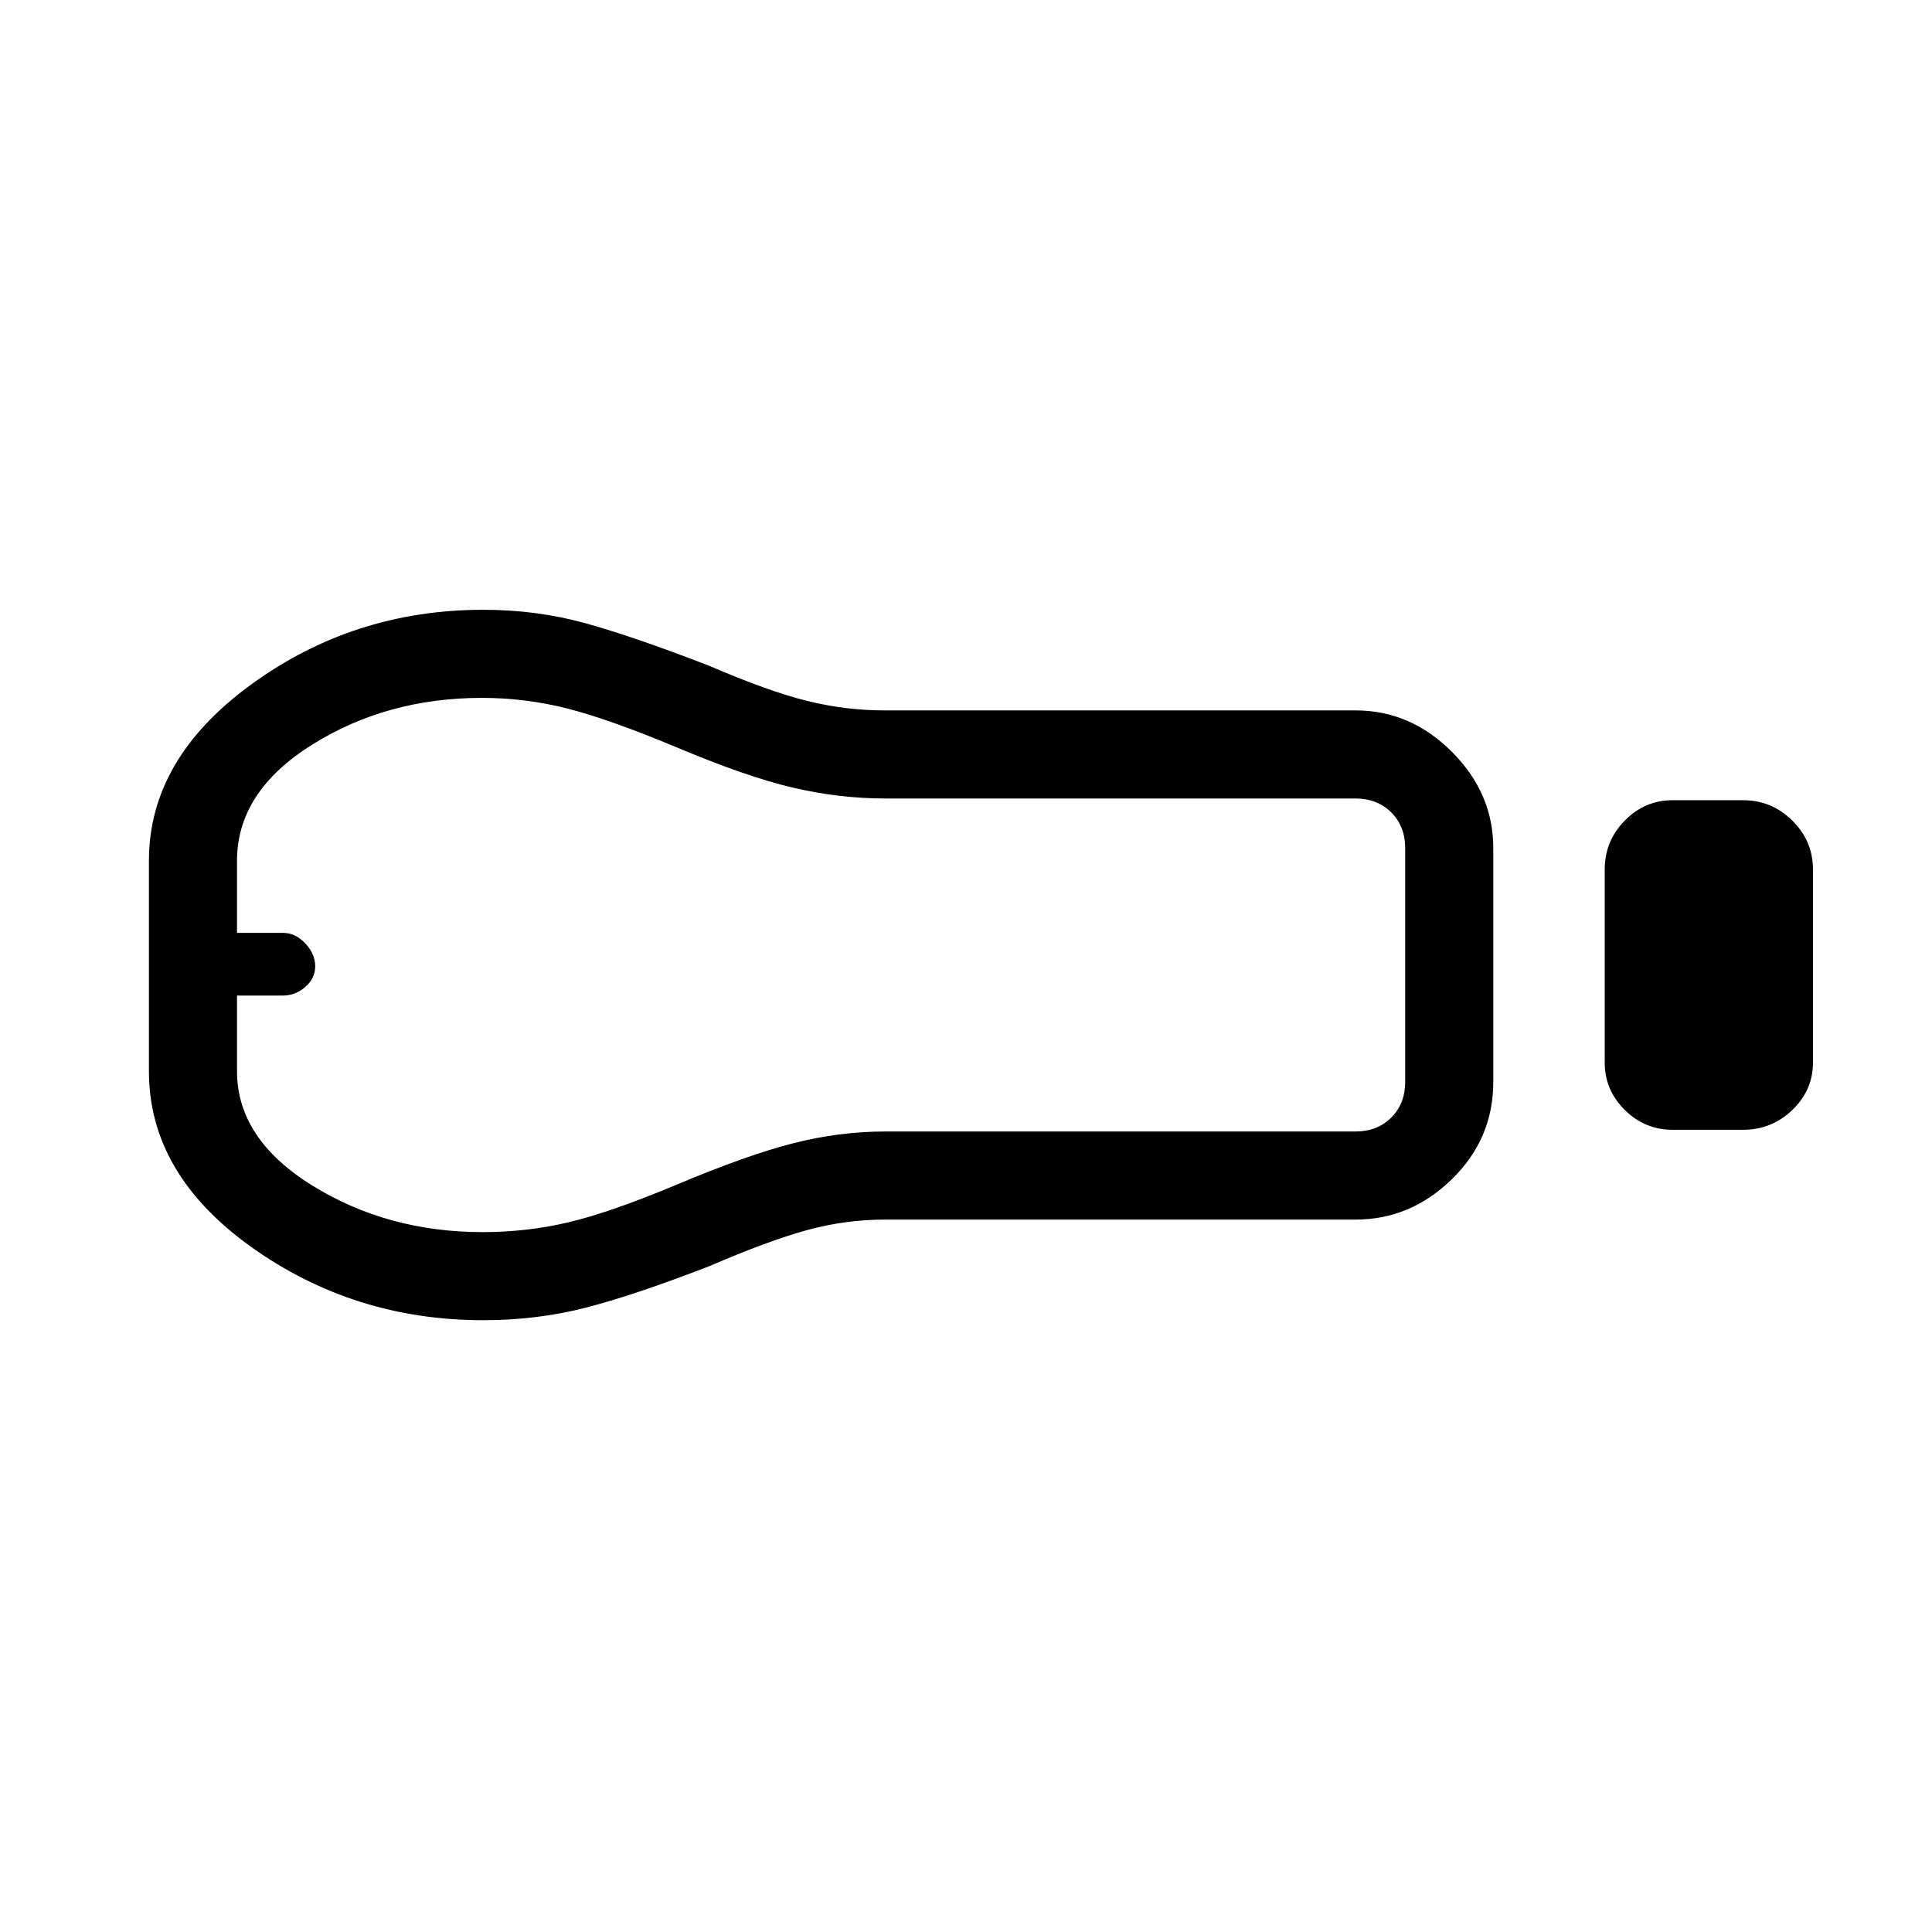 <svg xmlns="http://www.w3.org/2000/svg" height="48" viewBox="0 -960 960 960" width="48"><path d="M831.08-398.62q-13.8 0-23.75-9.86T797.38-432v-96.01q0-14.09 9.95-24.23t23.75-10.14h35.07q14.22 0 24.46 10.14 10.24 10.15 10.24 24.24v96.01q0 13.67-10.24 23.52t-24.46 9.85h-35.07ZM673.62-354H439.98q-19.88 0-39.09 5.27-19.2 5.27-48.26 17.81-37.94 14.69-61.98 20.8-24.04 6.12-50.58 6.12-64.21 0-115.14-36.33Q74-376.67 74-427.69v-104.62q0-50.64 50.93-87.66Q175.86-657 240.07-657q26.54 0 50.58 6.62 24.04 6.61 61.98 21.3 29.06 12.54 48.24 17.31 19.19 4.77 38.67 4.77h234.08q27.25 0 47.81 20.57Q742-565.87 742-538.62v116.24q0 28.25-20.57 48.31Q700.87-354 673.62-354Zm-433.76 6.23q21.85 0 42.42-4.83 20.58-4.83 53.1-18.4 35.54-15 58.62-20.88 23.08-5.89 46-5.89h233.62q10.76 0 17.69-6.92 6.92-6.93 6.92-17.69v-116.24q0-10.76-6.92-17.69-6.93-6.92-17.69-6.92H440q-22.92 0-46-5.39Q370.92-574 335.38-589q-32.52-13.57-53.32-18.9-20.81-5.33-42.6-5.33-47.24 0-84.47 23.32-37.22 23.33-37.22 57.6v35.85h22.82q6.26 0 11.14 5.27 4.89 5.27 4.89 11.3 0 6.03-4.93 10.31-4.92 4.27-11.15 4.27h-22.77v37.6q0 33.59 37.37 56.77 37.37 23.17 84.72 23.17ZM127-480Z"/></svg>